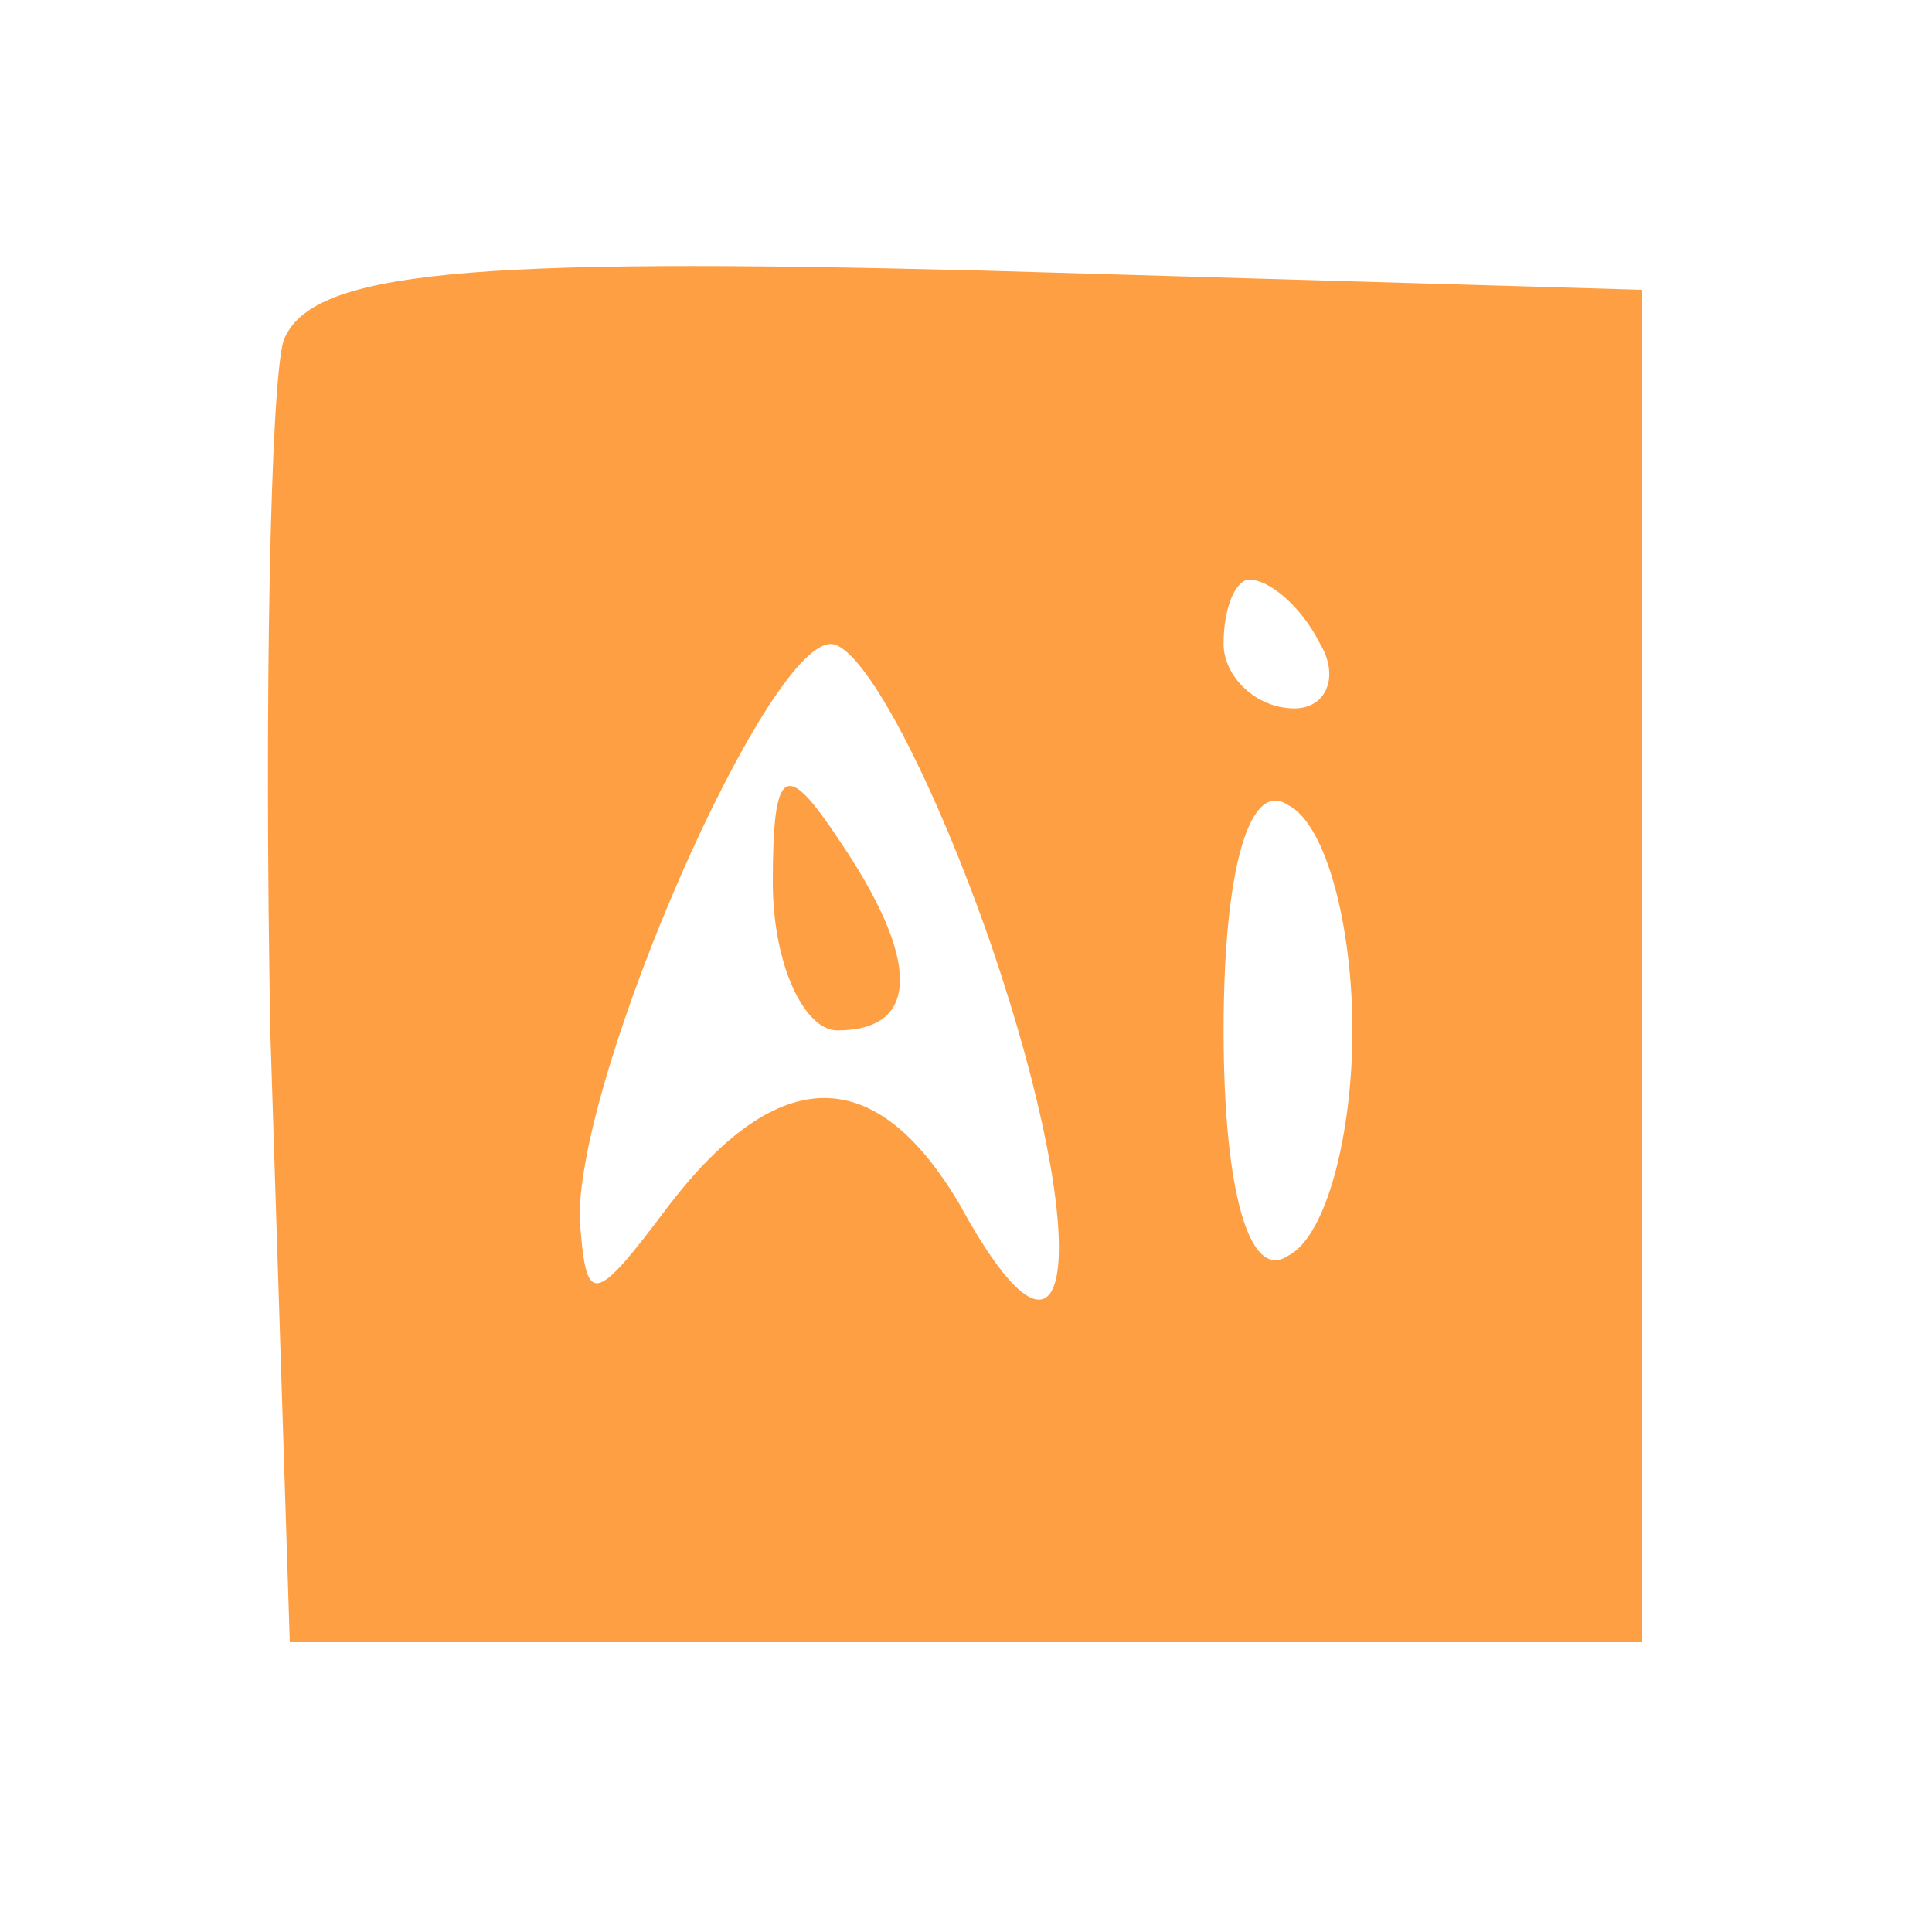 <?xml version="1.0" standalone="no"?>
<!DOCTYPE svg PUBLIC "-//W3C//DTD SVG 20010904//EN"
 "http://www.w3.org/TR/2001/REC-SVG-20010904/DTD/svg10.dtd">
<svg version="1.0" xmlns="http://www.w3.org/2000/svg"
 width="30pt" height="30pt" viewBox="0 0 30 30"
 preserveAspectRatio="xMidYMid meet">

<g transform="translate(0,30) scale(0.1,-0.1)"
fill="#ff9f43" stroke="none">
<path d="M44 247 c-2 -7 -3 -56 -2 -108 l3 -94 105 0 105 0 0 105 0 105 -103
3 c-79 2 -104 0 -108 -11z m161 -47 c3 -5 1 -10 -4 -10 -6 0 -11 5 -11 10 0 6
2 10 4 10 3 0 8 -4 11 -10z m-51 -47 c16 -47 13 -73 -5 -40 -13 22 -28 22 -45
0 -12 -16 -13 -16 -14 -2 0 23 29 89 39 89 5 0 16 -21 25 -47z m56 -13 c0 -16
-4 -32 -10 -35 -6 -4 -10 10 -10 35 0 25 4 39 10 35 6 -3 10 -19 10 -35z"/>
<path d="M120 163 c0 -13 5 -23 10 -23 13 0 13 11 0 30 -8 12 -10 11 -10 -7z"/>
</g>
</svg>
